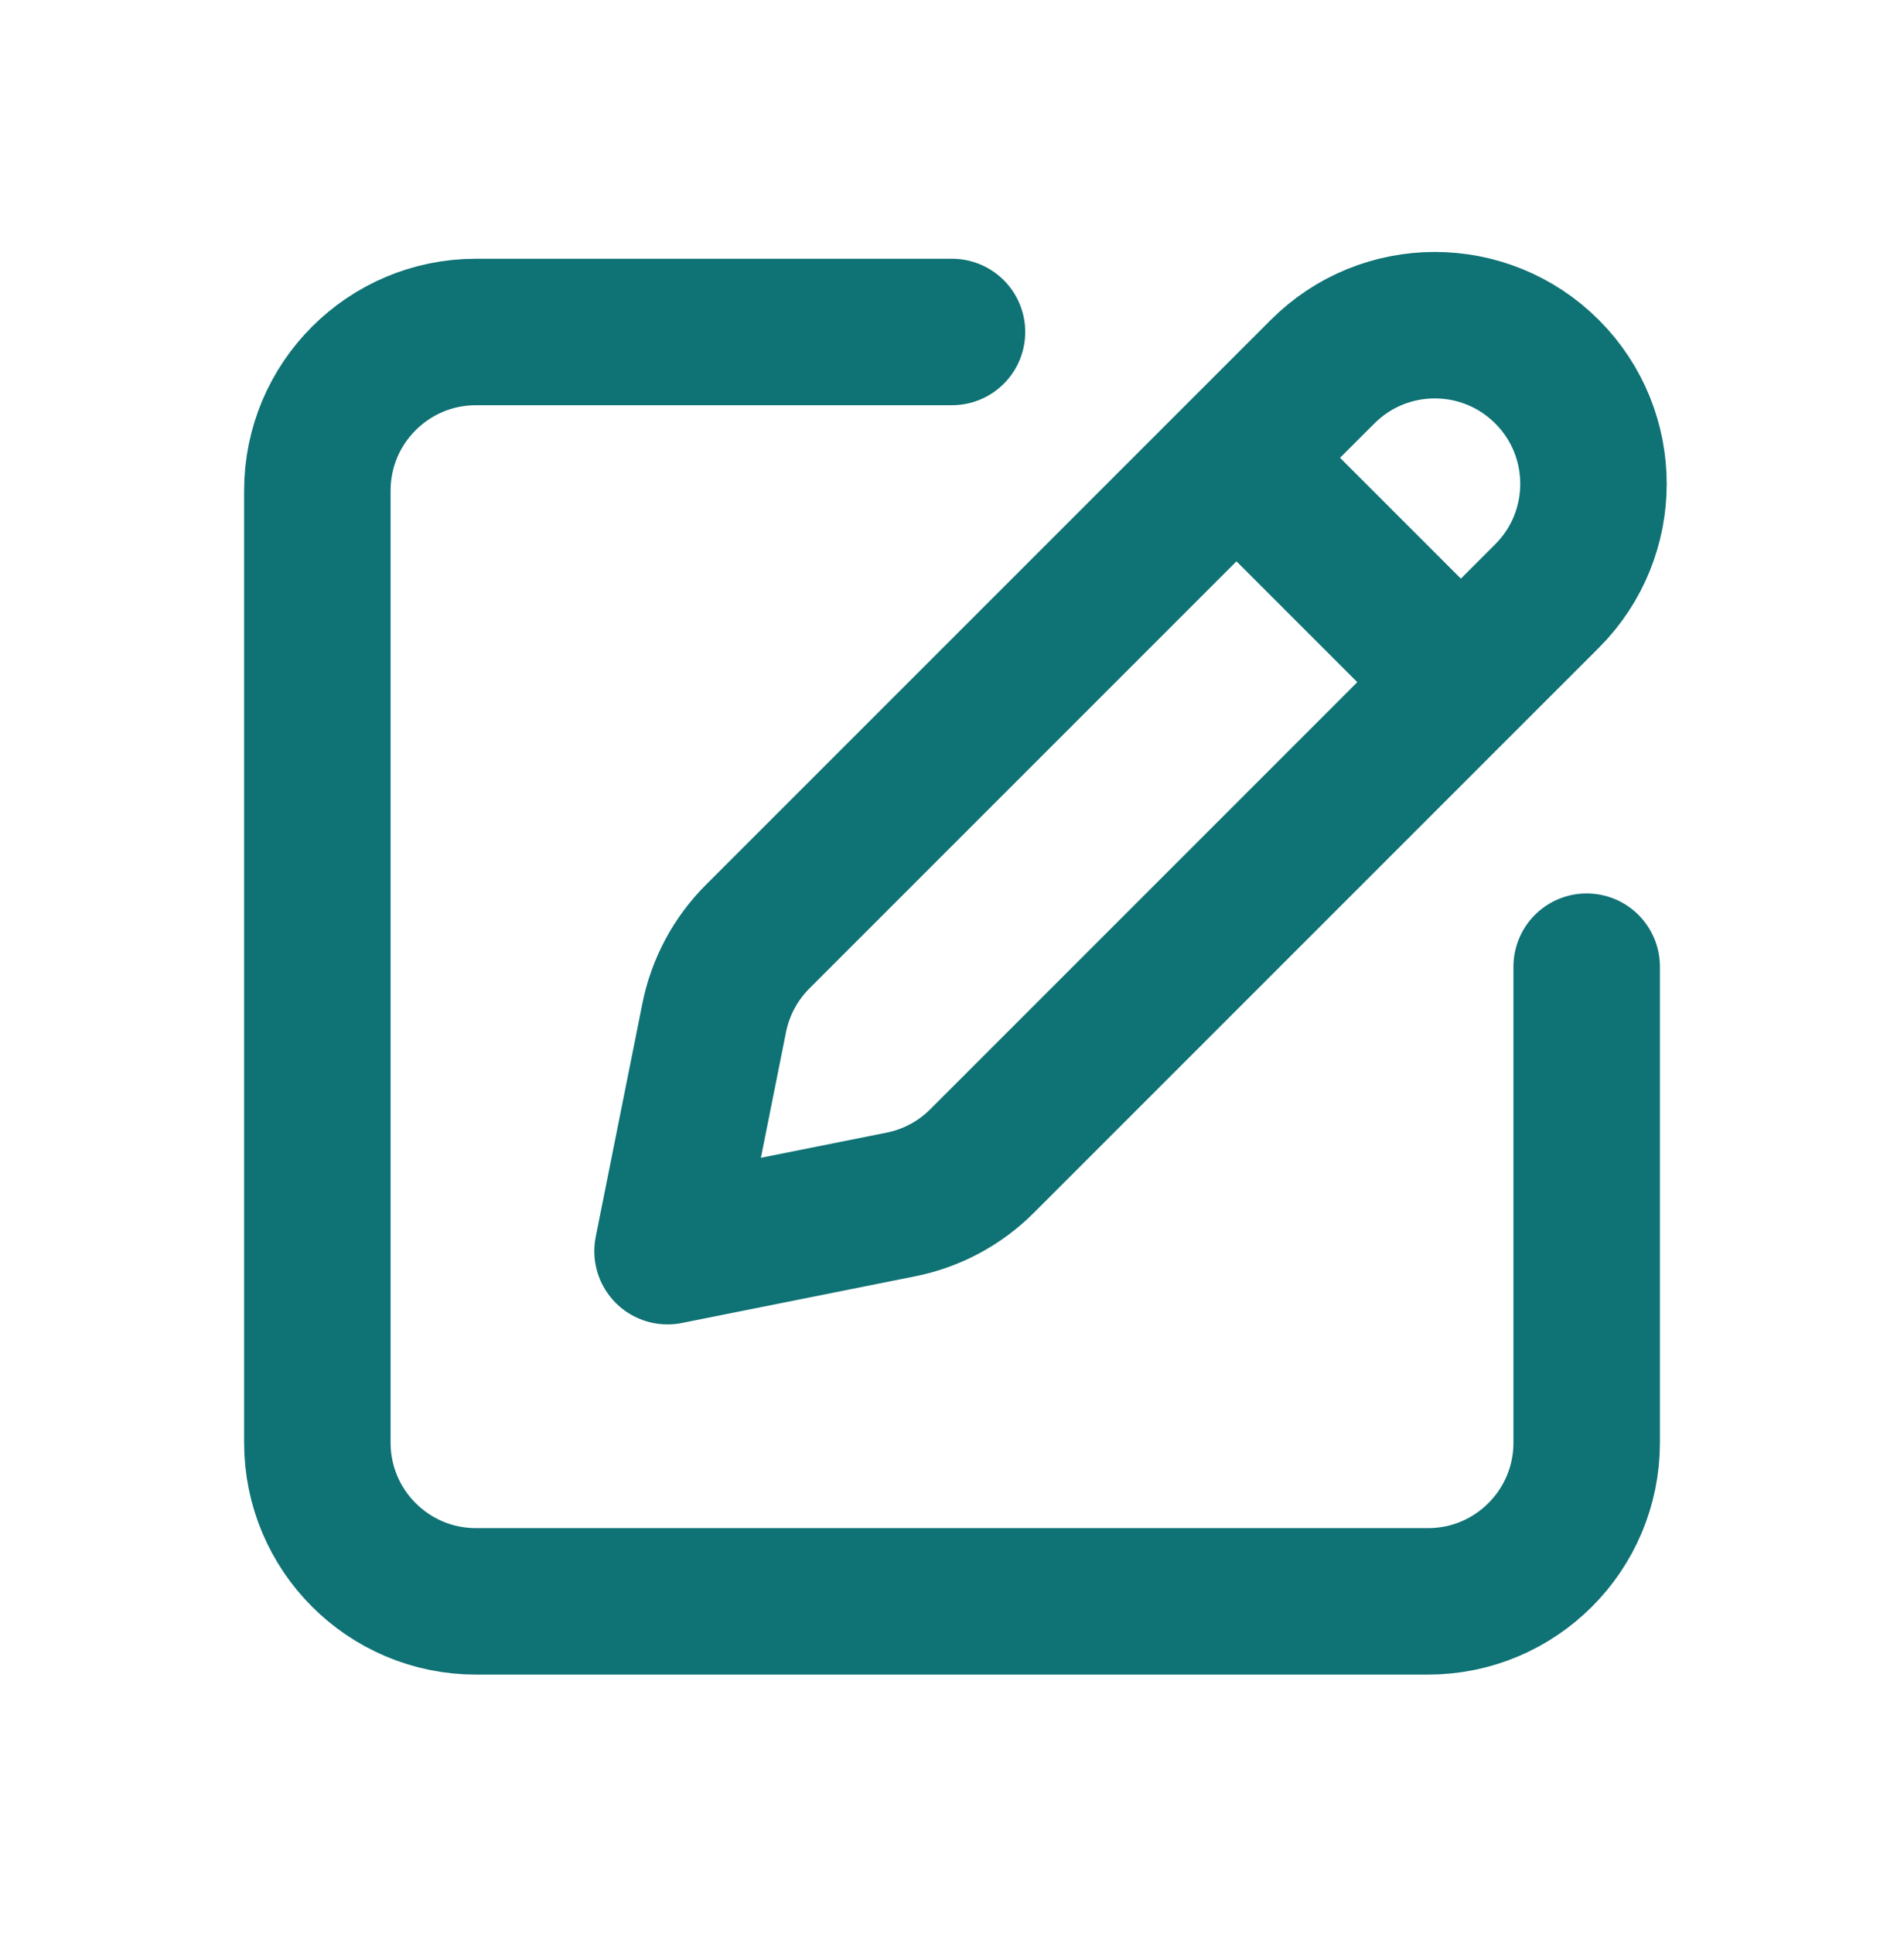 <svg width="65" height="66" viewBox="0 0 65 66" fill="none" xmlns="http://www.w3.org/2000/svg">
<path d="M32.5 11.333H16.25C13.259 11.333 10.834 13.758 10.834 16.75V49.25C10.834 52.241 13.259 54.667 16.25 54.667H48.75C51.742 54.667 54.167 52.241 54.167 49.25V33M49.872 23.288L52.813 20.348C54.928 18.232 54.928 14.803 52.813 12.688C50.697 10.572 47.268 10.572 45.152 12.688L42.212 15.628M49.872 23.288L33.524 39.637C32.767 40.393 31.804 40.909 30.756 41.118L22.789 42.712L24.382 34.744C24.592 33.696 25.107 32.733 25.863 31.977L42.212 15.628M49.872 23.288L42.212 15.628" stroke="#0F7275" stroke-width="5" stroke-linecap="round" stroke-linejoin="round"/>
</svg>
